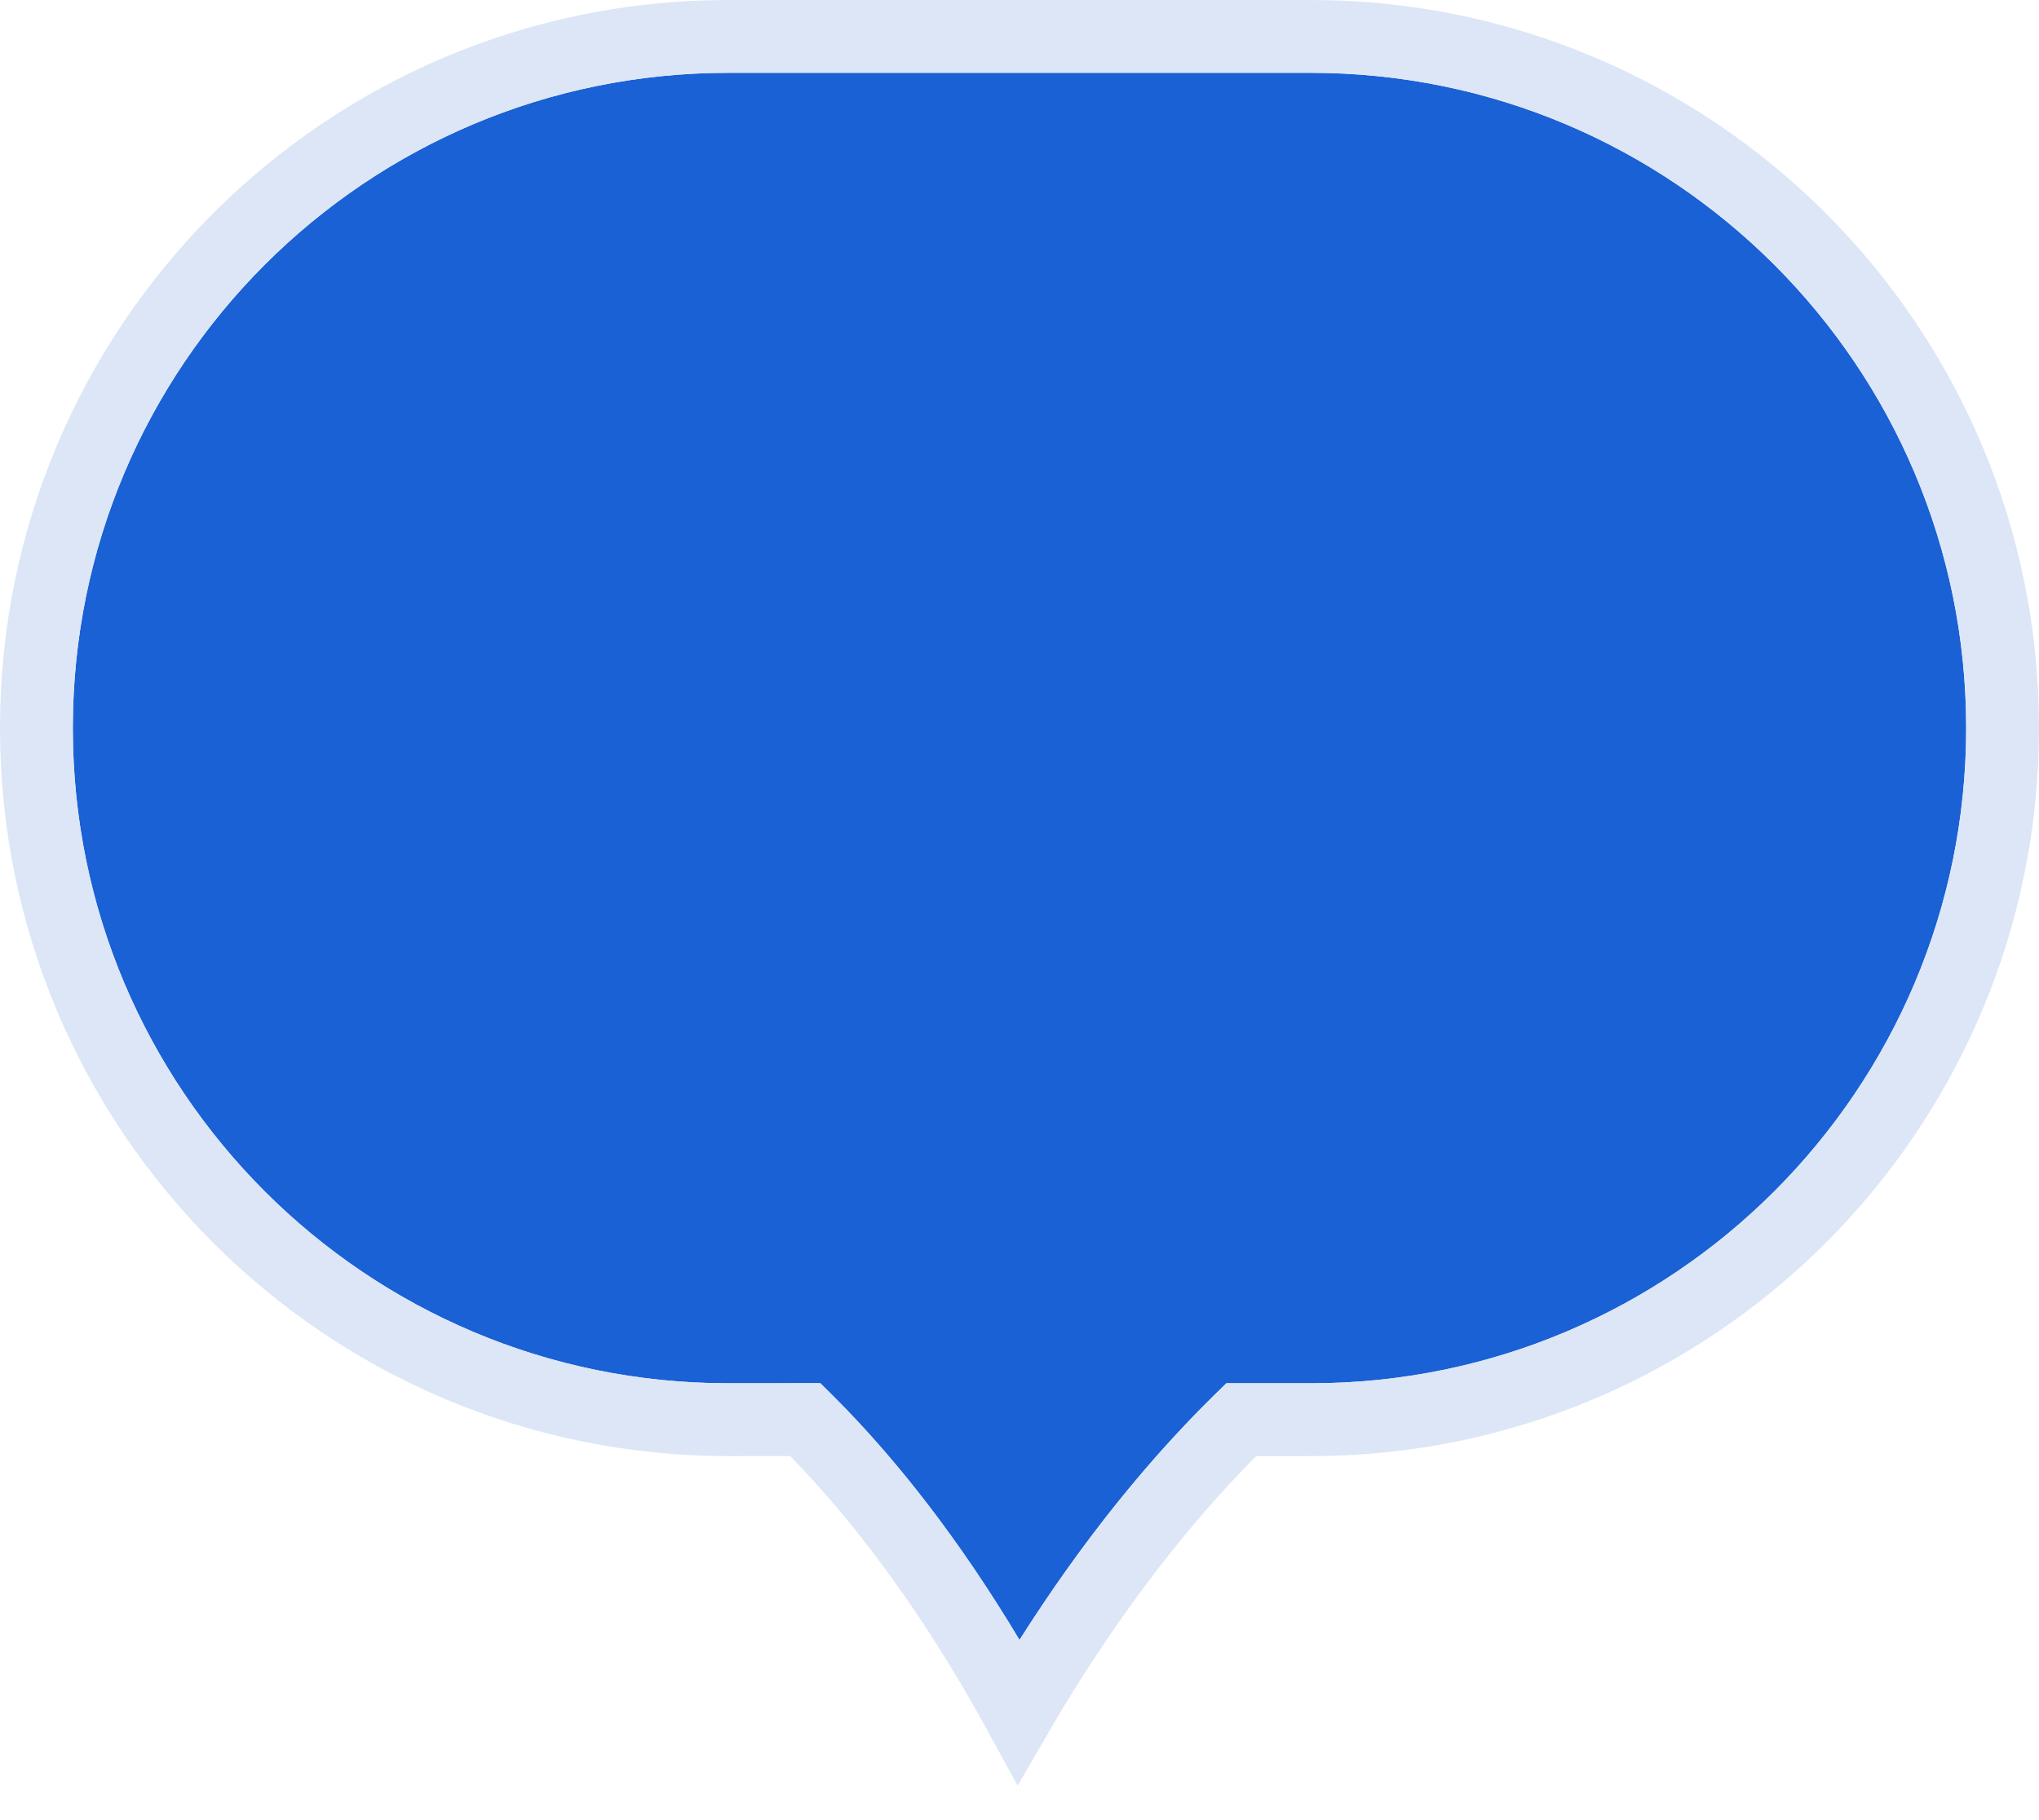 <?xml version="1.0" encoding="UTF-8"?>
<svg width="28px" height="25px" viewBox="0 0 28 25" version="1.1" xmlns="http://www.w3.org/2000/svg" xmlns:xlink="http://www.w3.org/1999/xlink">
    <title>编组 22备份</title>
    <defs>
        <path d="M17,0 C21.971,8.63279275e-16 26,4.029 26,9 C26,13.971 21.971,18 17,18 L15.842,18 C14.821,18.974 13.873,20.149 13,21.525 C12.161,20.124 11.249,18.949 10.264,17.999 L9,18 C4.029,18 2.38507522e-15,13.971 0,9 C1.16763846e-15,4.029 4.029,2.6894344e-15 9,0 L17,0 Z" id="path-1"></path>
    </defs>
    <g id="页面-1" stroke="none" stroke-width="1" fill="none" fill-rule="evenodd">
        <g id="企业库V2-企业地图-选择器下拉" transform="translate(-787, -846)" fill-rule="nonzero">
            <g id="形状结合" transform="translate(788, 847)">
                <use fill="#1B63D9" xlink:href="#path-1"></use>
                <path stroke="#DCE6F6" stroke-width="1" d="M17,-0.5 C19.623,-0.5 21.998,0.563 23.718,2.282 C25.437,4.002 26.5,6.377 26.5,9 C26.5,11.623 25.437,13.998 23.718,15.718 C21.998,17.437 19.623,18.5 17,18.5 L17,18.5 L16.044,18.5 C15.105,19.421 14.231,20.519 13.422,21.793 C13.27,22.032 13.125,22.27 12.987,22.508 C12.855,22.267 12.717,22.025 12.571,21.782 C11.797,20.491 10.961,19.396 10.06,18.499 L10.06,18.499 L9,18.5 C6.377,18.5 4.002,17.437 2.282,15.718 C0.563,13.998 -0.5,11.623 -0.5,9 C-0.5,6.377 0.563,4.002 2.282,2.282 C4.002,0.563 6.377,-0.5 9,-0.5 L9,-0.5 Z" fill-opacity="0.02" fill="#000000" fill-rule="evenodd"></path>
            </g>
        </g>
    </g>
</svg>